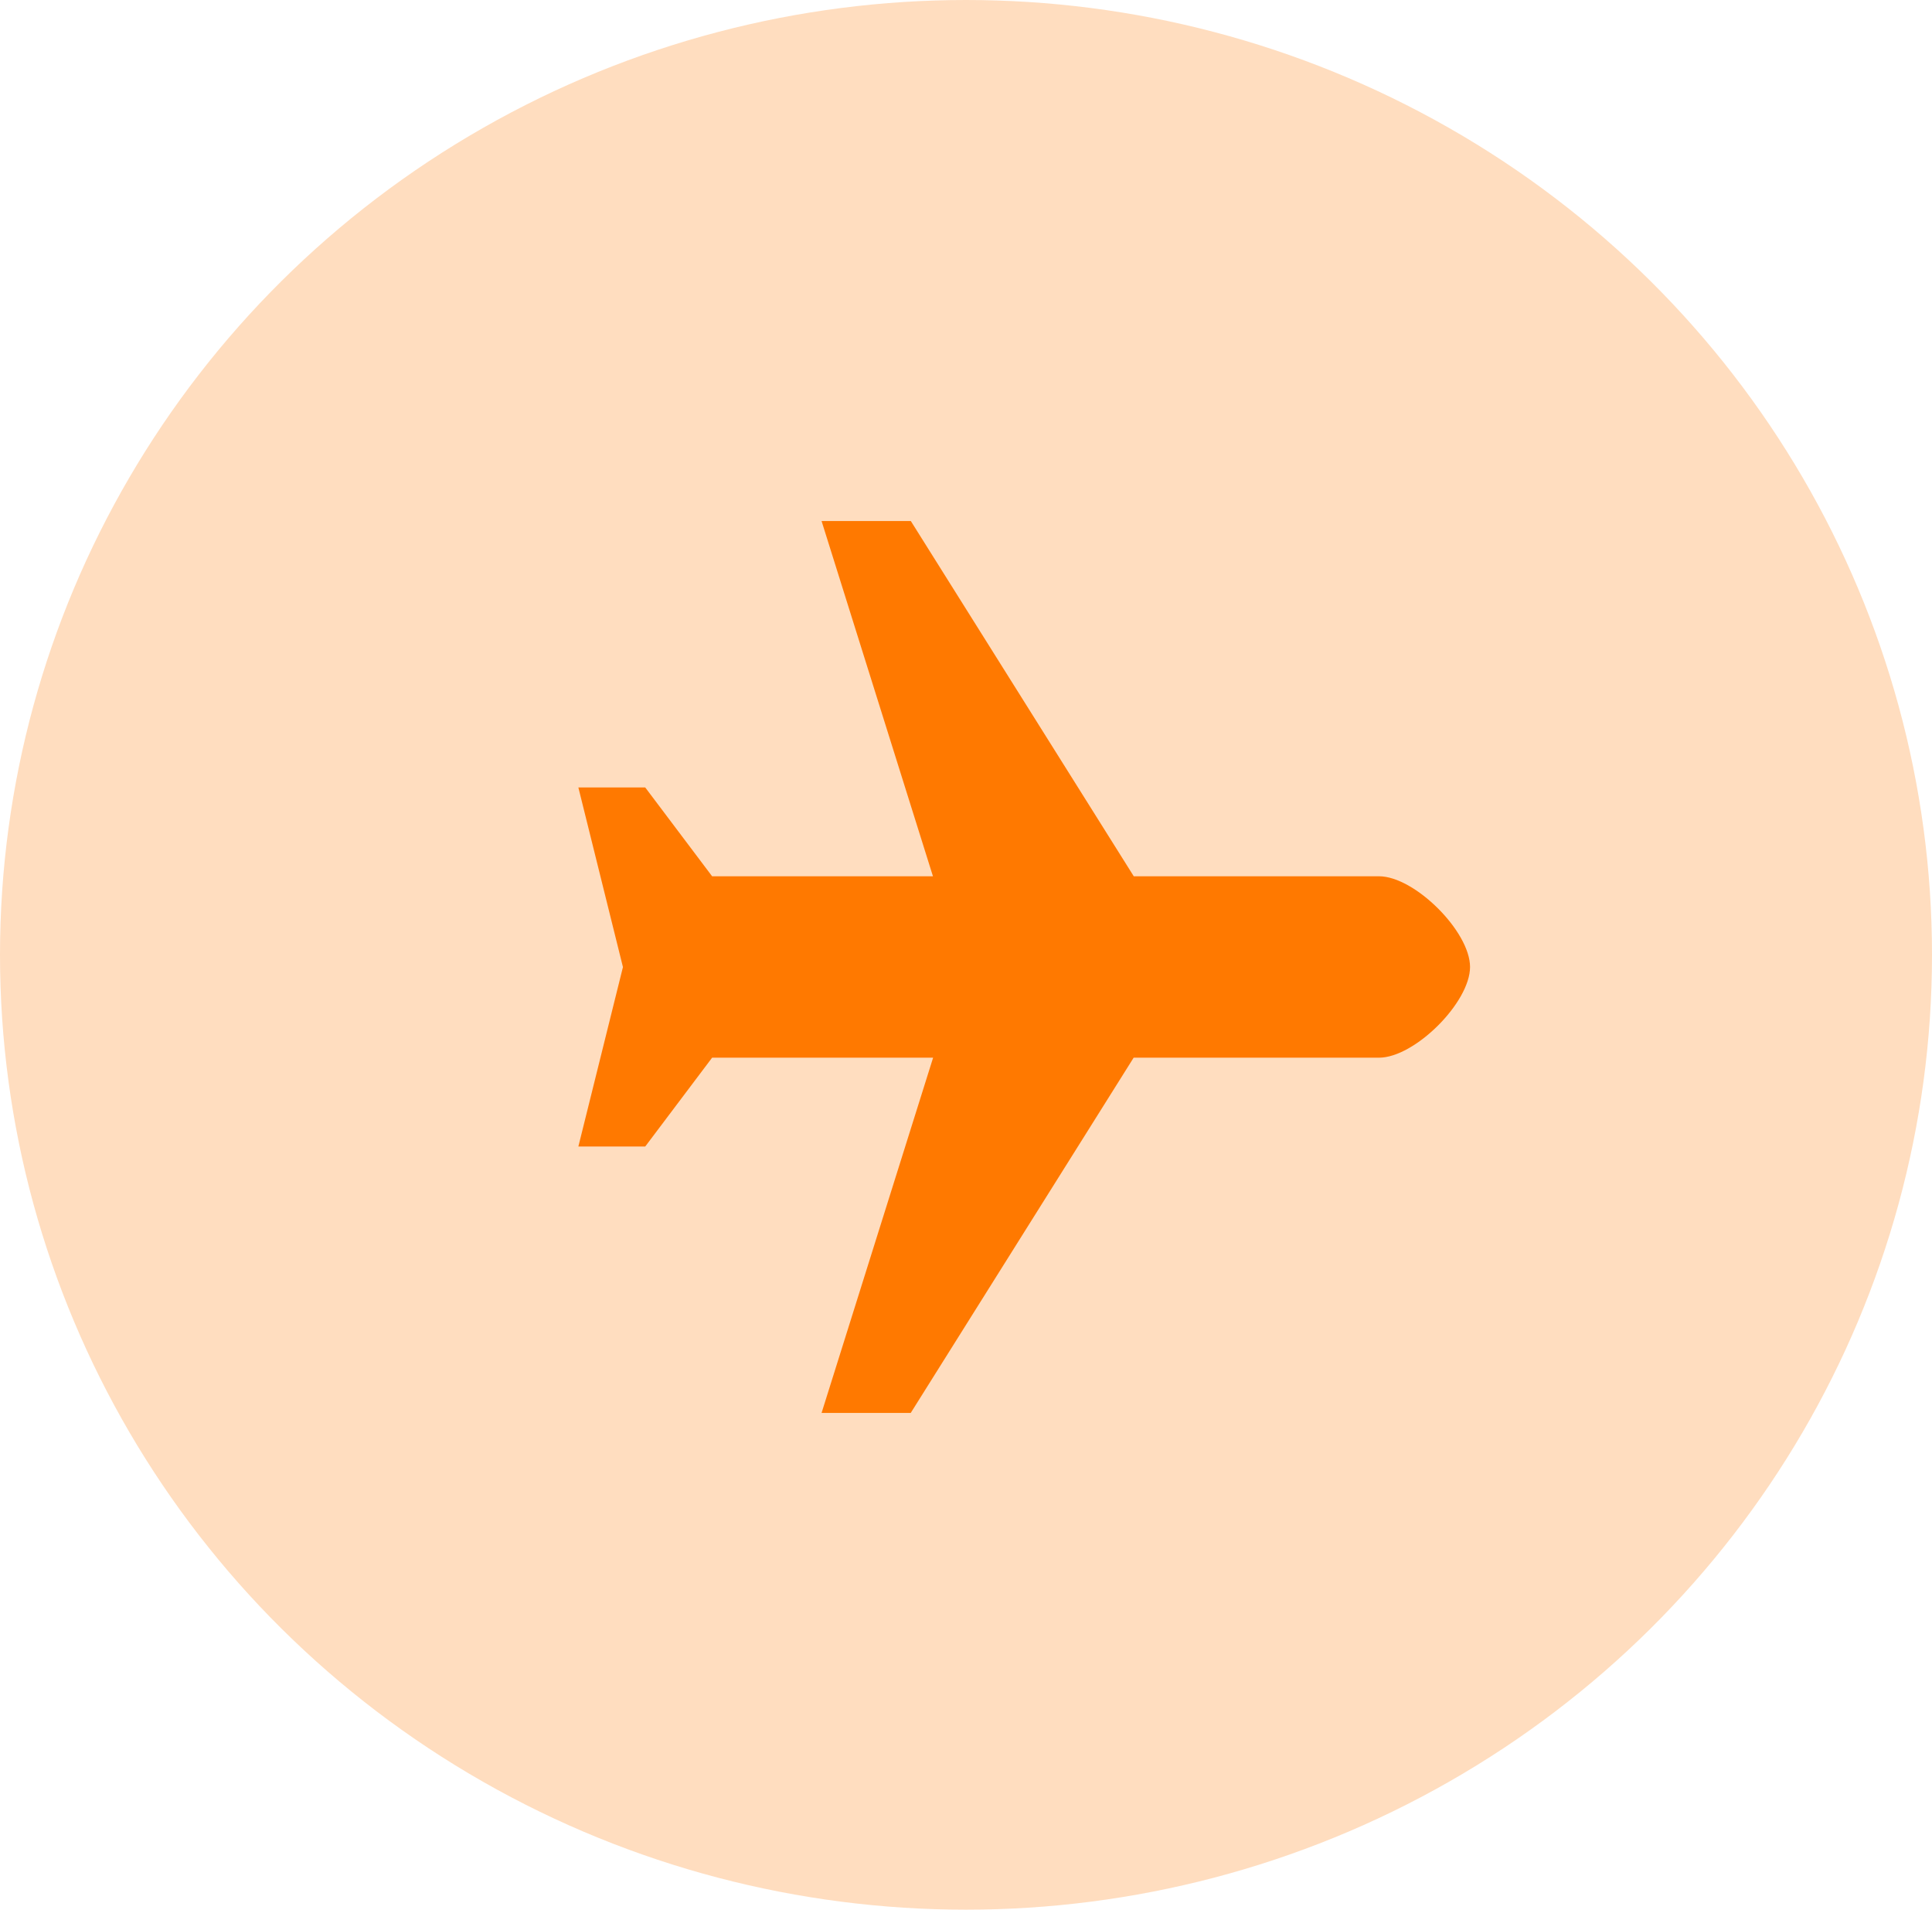 <svg xmlns="http://www.w3.org/2000/svg" width="85" height="84" viewBox="0 0 85 84">
  <g id="Group_13382" data-name="Group 13382" transform="translate(0 -0.407)">
    <ellipse id="Ellipse_26" data-name="Ellipse 26" cx="42.5" cy="42" rx="42.5" ry="42" transform="translate(0 0.407)" fill="#ffddbf"/>
    <path id="Path_129839" data-name="Path 129839" d="M40.23,31.365c0-1.562-2.438-3.99-4.007-3.99H25.435L15.627,11.75H11.7l4.9,15.625H6.884L3.942,23.469H1l1.961,7.9L1,39.261H3.942l2.942-3.906h9.723L11.7,50.98h3.923l9.807-15.625H36.223C37.792,35.355,40.23,32.927,40.23,31.365Z" transform="translate(24.446 11.576)" fill="#ff7900"/>
  </g>
</svg>
